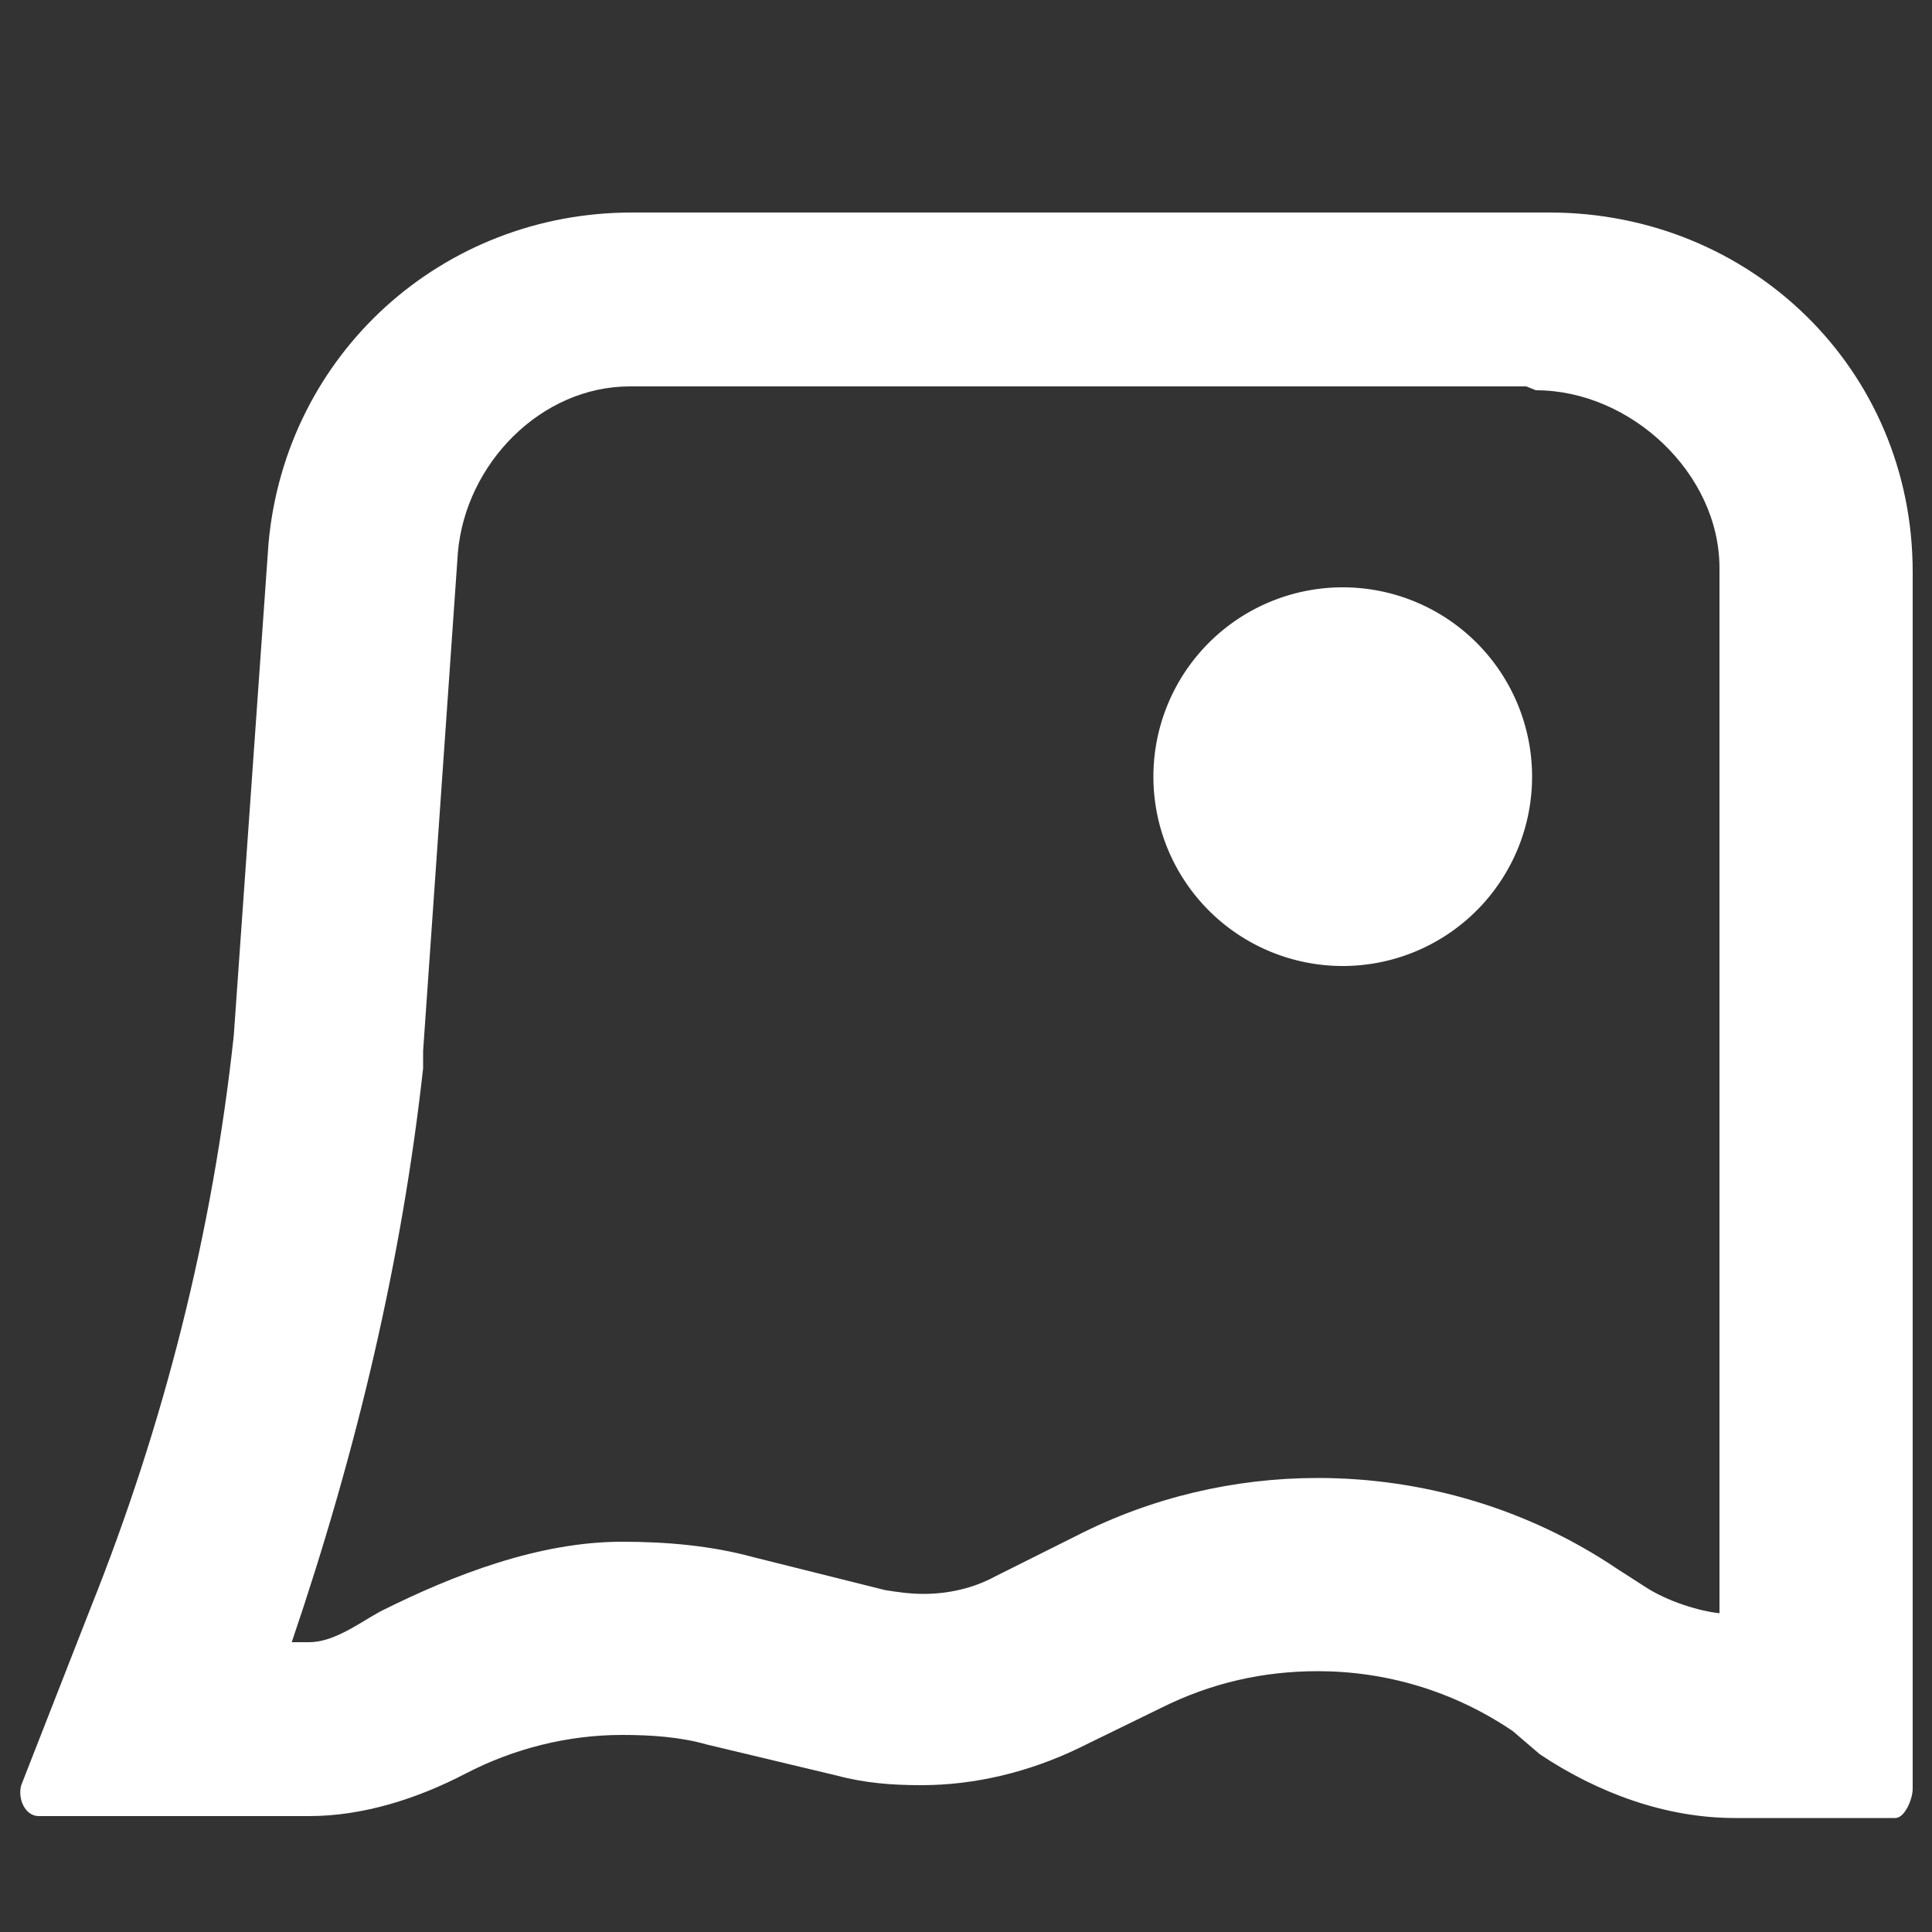 <?xml version="1.0" standalone="no"?><!DOCTYPE svg PUBLIC "-//W3C//DTD SVG 1.1//EN" "http://www.w3.org/Graphics/SVG/1.1/DTD/svg11.dtd"><svg t="1490329832000" class="icon" style="" viewBox="0 0 1024 1024" version="1.1" xmlns="http://www.w3.org/2000/svg" p-id="8865" xmlns:xlink="http://www.w3.org/1999/xlink" width="200" height="200"><rect x="0" y="0" width="1024" height="1024" fill="#333333" stroke="none"/><defs><style type="text/css"></style></defs><path d="M814.08 206.848c50.176 0 97.28 44.032 97.28 94.208l0 553.984c-10.24-1.024-27.648-6.144-39.936-14.336l-14.336-9.216c-47.104-31.744-102.4-48.128-158.72-48.128-44.032 0-88.064 10.24-128 30.72l-43.008 21.504c-11.264 6.144-24.576 9.216-37.888 9.216-7.168 0-14.336-1.024-20.48-2.048L399.36 825.344c-22.528-6.144-46.08-8.192-69.632-8.192-44.032 0-89.088 17.408-128 36.864C190.464 860.16 177.152 870.4 163.84 870.4l-9.216 0c34.816-102.4 58.368-202.752 69.632-304.128l0-5.12 0-4.096 18.432-264.192c4.096-47.104 44.032-88.064 91.136-88.064L808.96 204.8M821.248 112.64 334.848 112.64c-100.352 0-183.296 74.752-192.512 175.104l-18.432 261.12C112.64 653.312 87.04 754.688 48.128 851.968l-36.864 94.208C9.216 953.344 13.312 962.56 20.48 962.56l143.36 0c28.672 0 57.344-9.216 82.944-22.528 25.6-13.312 54.272-20.48 82.944-20.48 15.36 0 30.72 1.024 45.056 5.12l68.608 16.384c15.36 4.096 29.696 5.12 45.056 5.12 28.672 0 57.344-7.168 82.944-19.456l44.032-21.504c26.624-13.312 54.272-19.456 82.944-19.456 35.84 0 71.68 10.24 103.424 31.744l14.336 12.288c30.72 20.48 66.56 33.792 103.424 33.792l84.992 0c5.12 0 9.216-10.24 9.216-15.36l0-645.12C1013.76 195.584 927.744 112.64 821.248 112.64L821.248 112.64z" p-id="8866" fill="#ffffff"></path><path d="M711.68 411.648m-100.352 0a9.8 9.8 0 1 0 200.704 0 9.8 9.8 0 1 0-200.704 0Z" p-id="8867" fill="#ffffff"></path></svg>